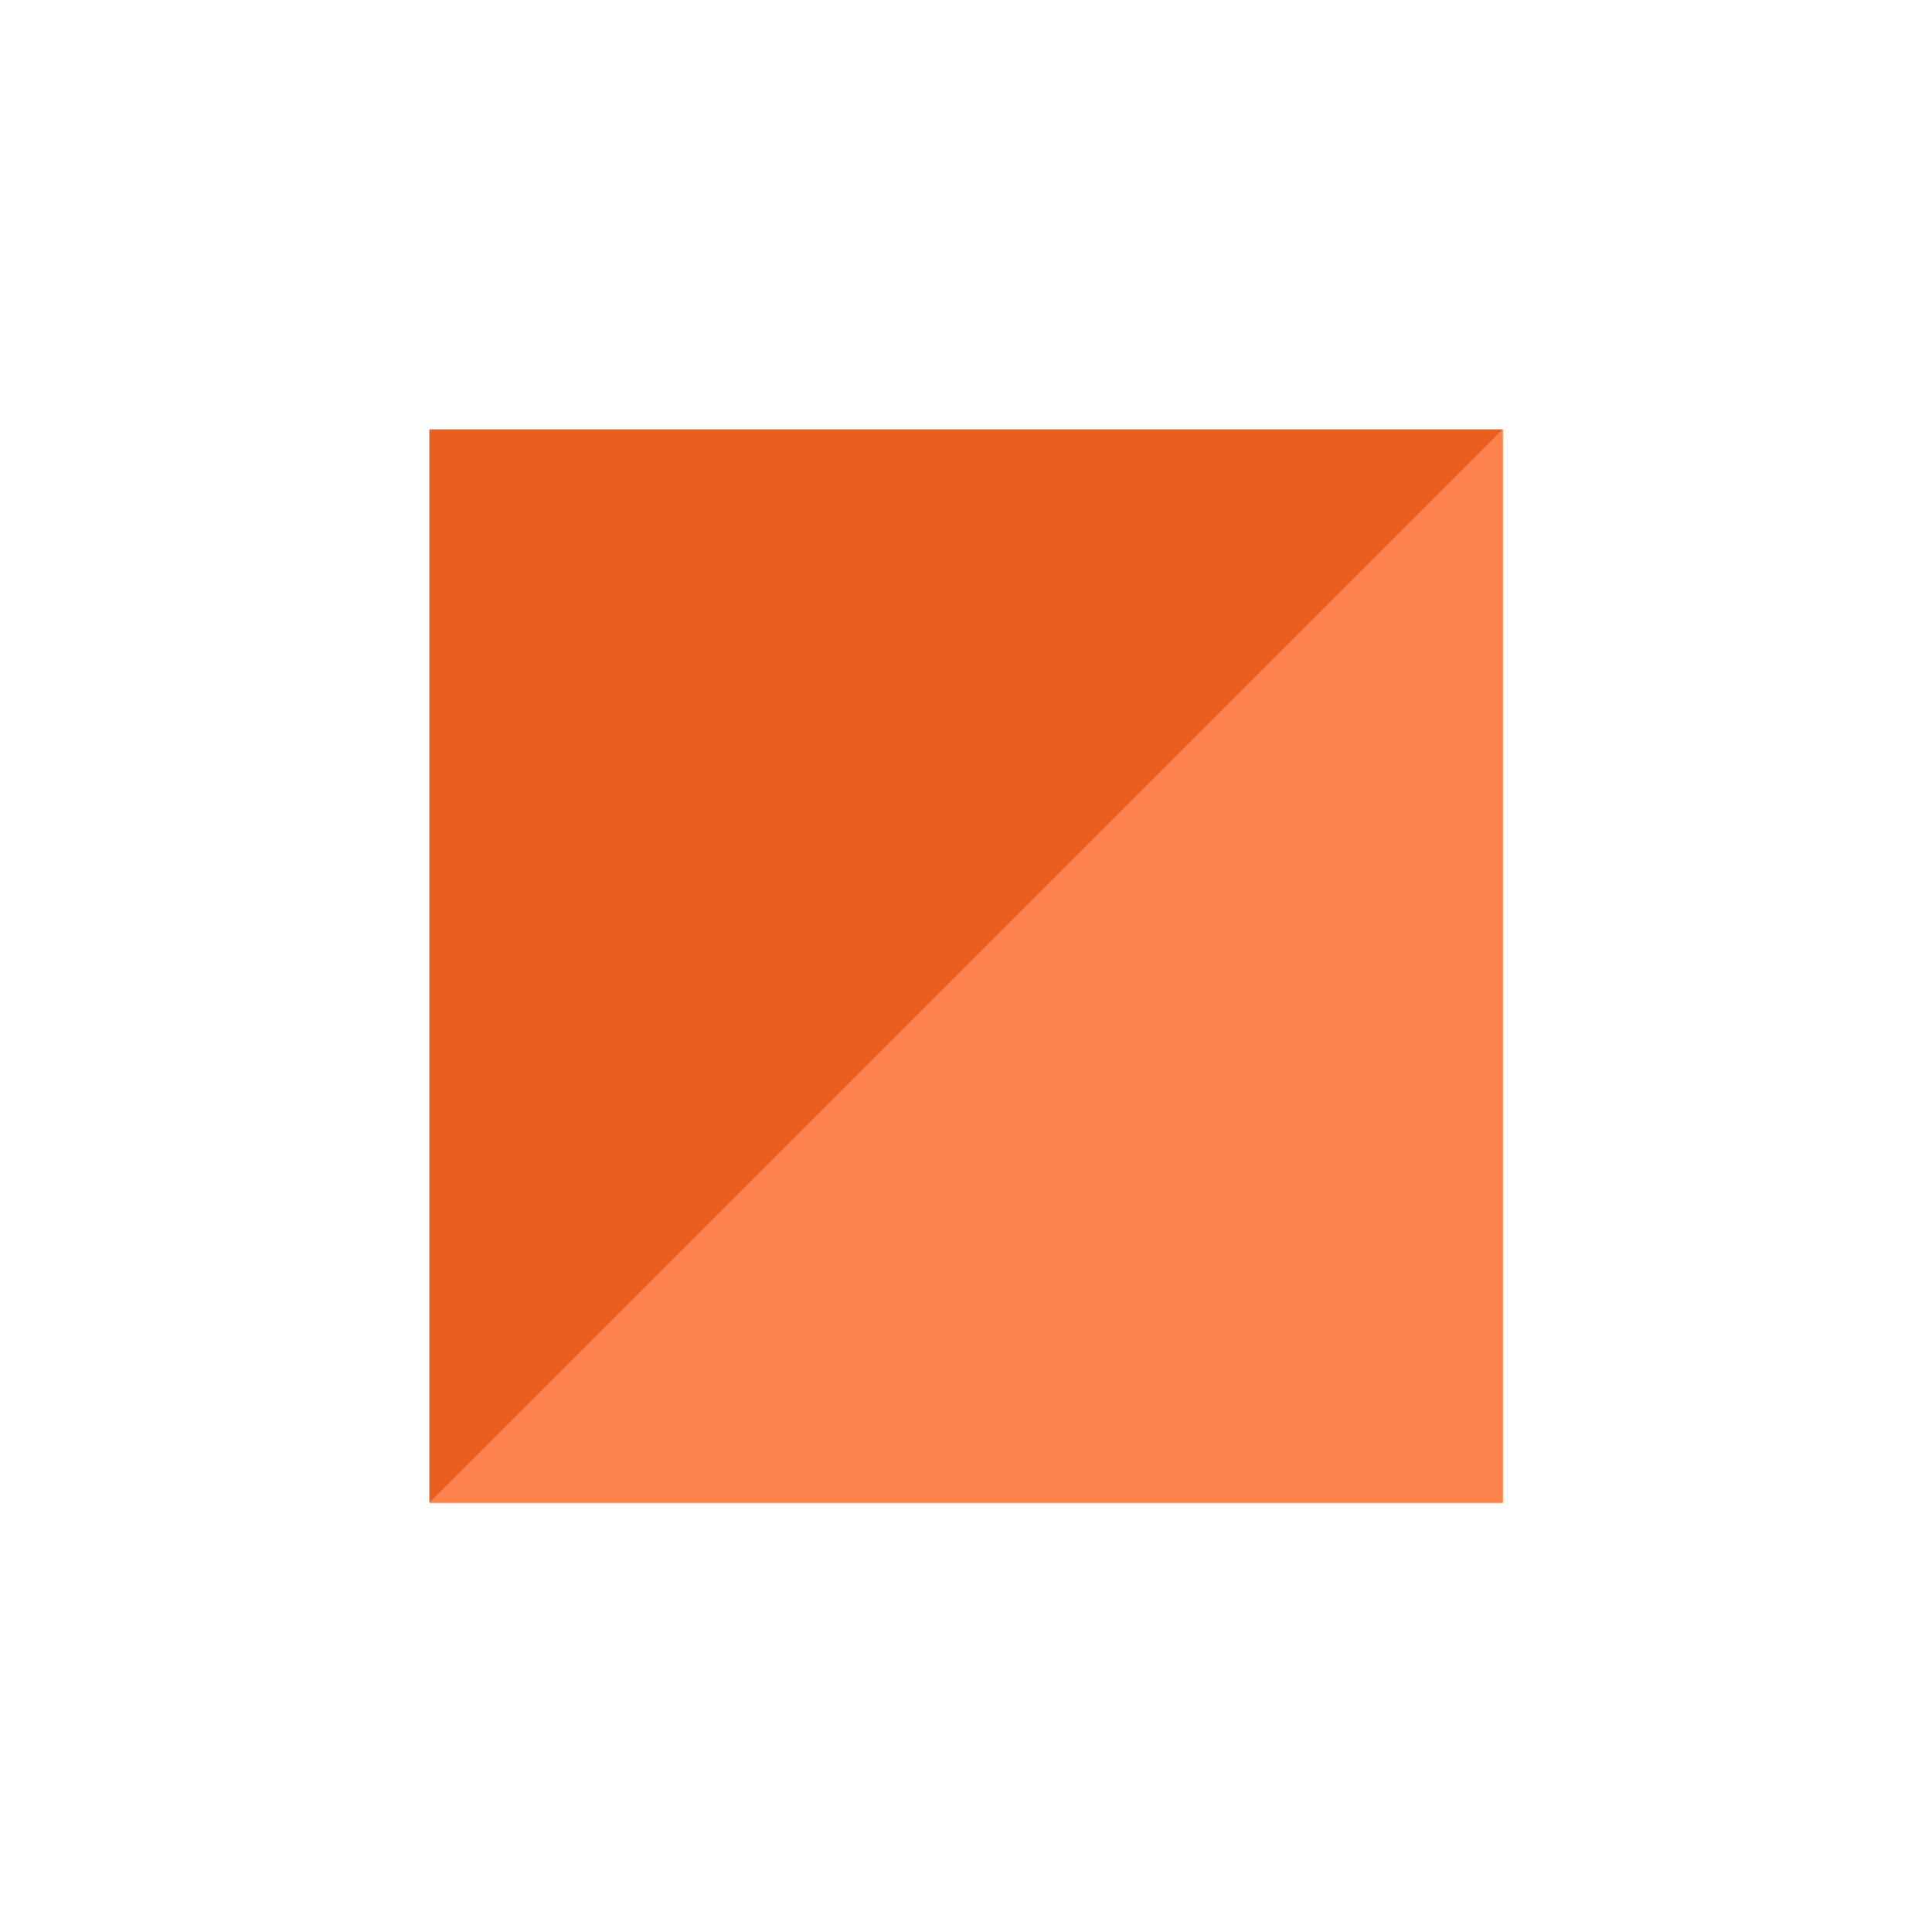 <svg xmlns="http://www.w3.org/2000/svg" width="18" height="18" viewBox="0 0 18 18">
  <g id="Чек" transform="translate(-10 -19)">
    <rect id="Чек-2" data-name="Чек" width="18" height="18" transform="translate(10 19)" fill="#fff"/>
    <rect id="Чек-3" data-name="Чек" width="10" height="10" transform="translate(14 23)" fill="#ea5e20"/>
    <path id="Чек-4" data-name="Чек" d="M10,0V10H0Z" transform="translate(14 23)" fill="#ff834d"/>
  </g>
</svg>
